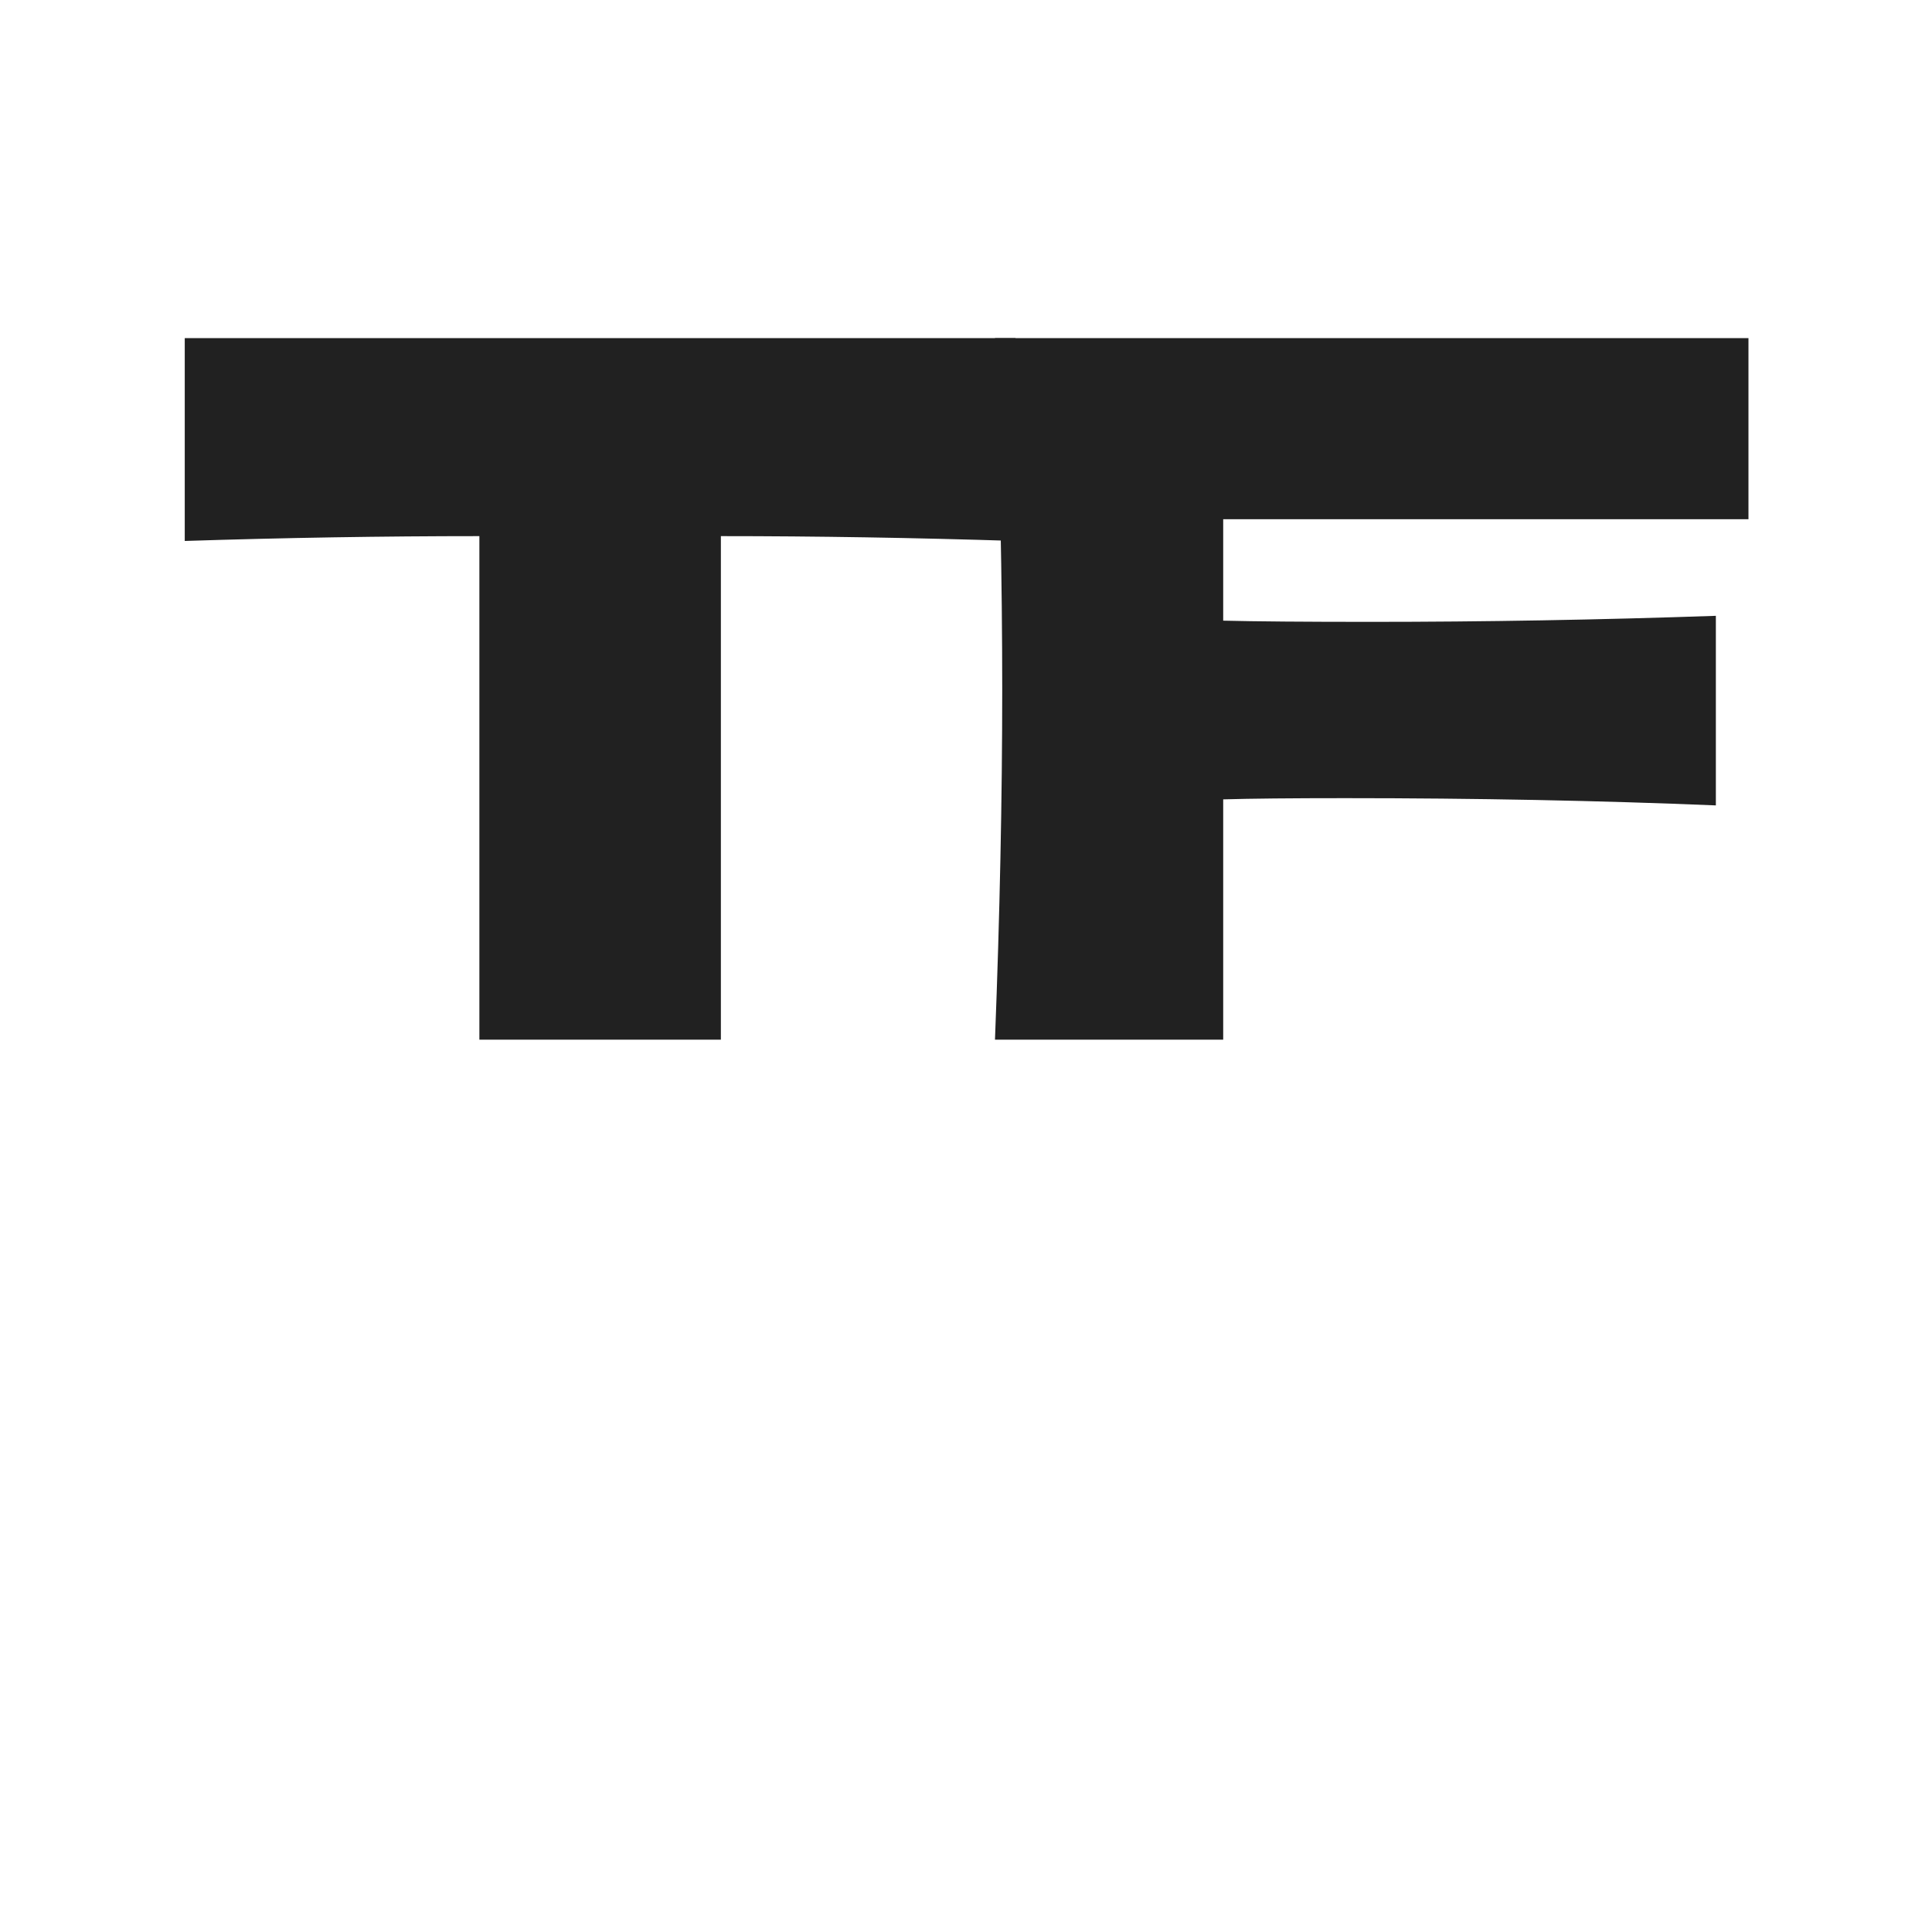 <svg xmlns="http://www.w3.org/2000/svg" xml:space="preserve" width="16" height="16" data-version="2">
    <path fill="#212121" d="M8.41 2.8v1.68q-1.26-.04-2.44-.04v4.17h-2V4.44q-1.2 0-2.44.04V2.8z" paint-order="stroke"/>
    <rect width="6.88" height="5.81" x="-3.44" y="-2.905" fill="none" rx="0" ry="0" transform="translate(5.47 6.205)"/>
    <path fill="#212121" d="M14.48 2.8v1.5h-4.35v.84q.4.01 1.22.01 1.41 0 2.86-.05v1.57q-1.45-.06-3.07-.06-.67 0-1.01.01v1.99H8.24q.06-1.55.06-2.9 0-1.35-.06-2.91z" paint-order="stroke"/>
    <rect width="6.24" height="5.81" x="-3.12" y="-2.905" fill="none" rx="0" ry="0" transform="translate(11.86 6.205)"/>
</svg>
